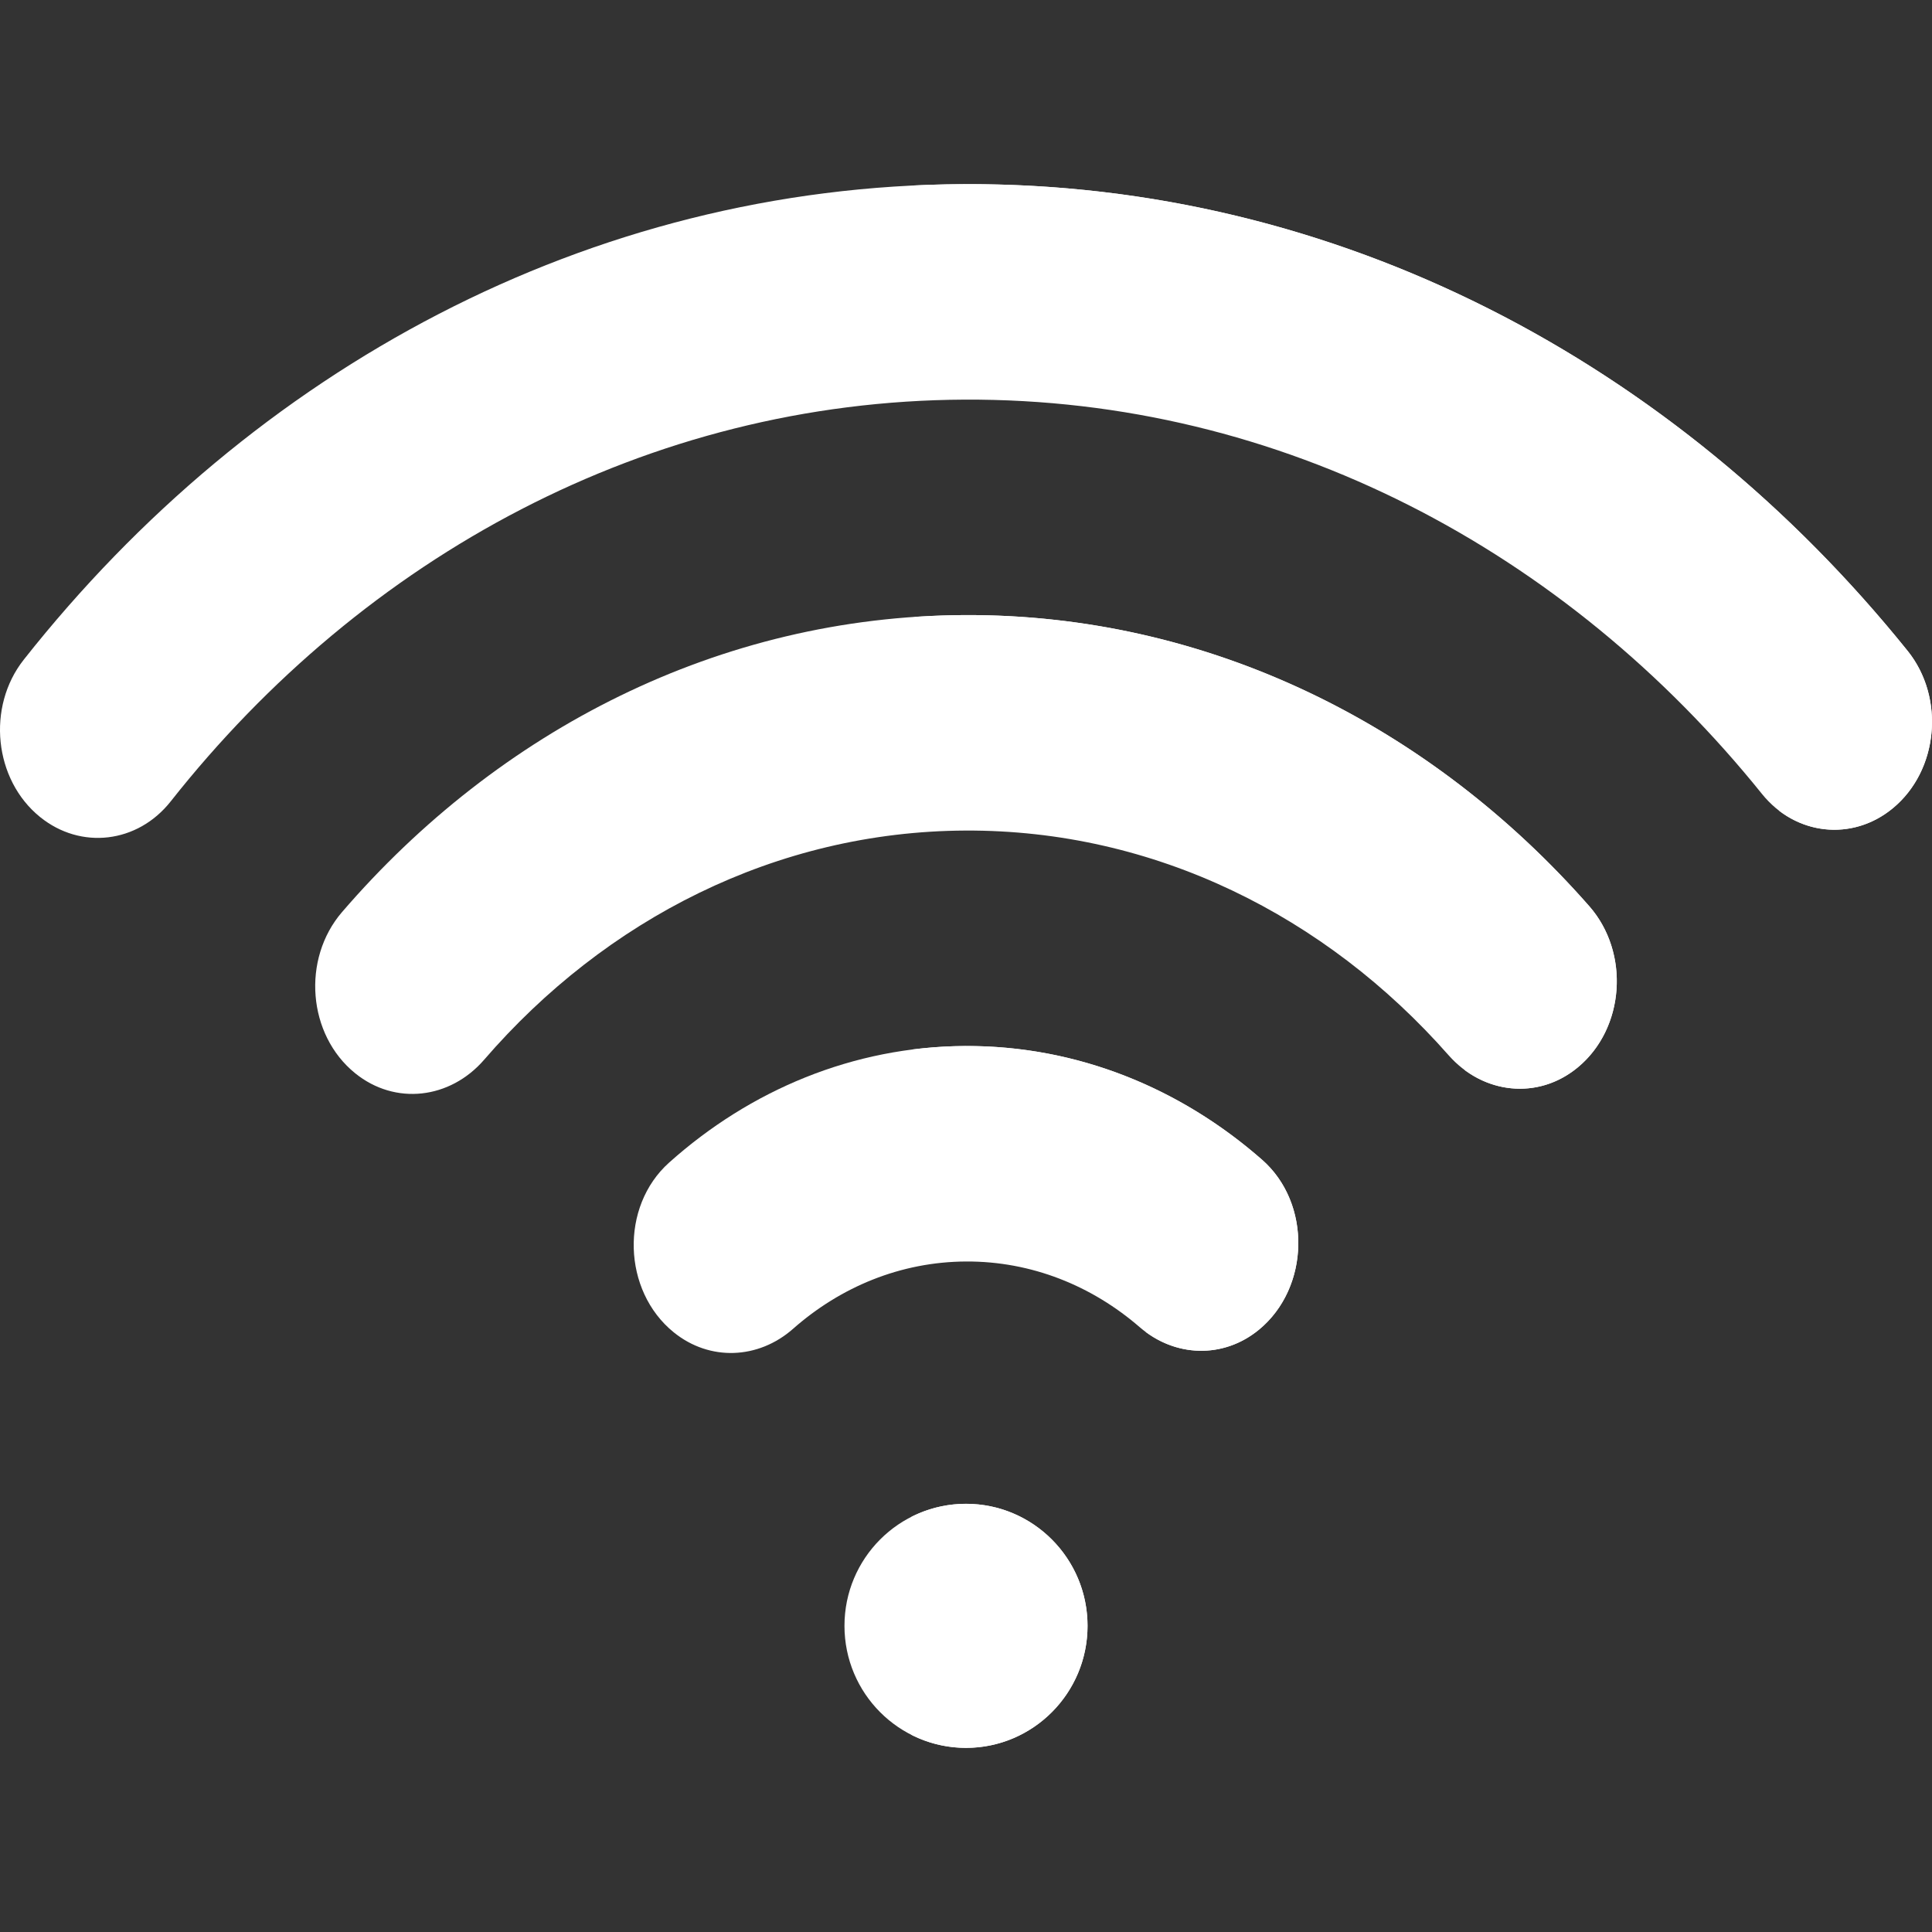 <svg height="512" width="512" xmlns="http://www.w3.org/2000/svg"><rect width="100%" height="100%" fill="#333333" stroke="none"/><path d="M178.547 353.079c9.51 7.704 22.426 7.179 31.634-.941 12.573-11.088 28.494-17.747 45.841-17.829 17.346-.081 33.329 6.429 46.005 17.398 9.284 8.033 22.204 8.437 31.642.644 13.468-11.122 13.969-33.44.791-45.004-21.63-18.979-49.006-30.279-78.704-30.139-29.697.139-56.967 11.696-78.419 30.877-13.071 11.687-12.362 34 1.21 44.994z" fill="#fff"/><path d="M94.098 284.403l.019.015c10.58 8.571 25.149 6.88 34.2-3.595 32.134-37.189 77.363-60.482 127.494-60.717 50.132-.235 95.575 22.631 128.055 59.517 9.148 10.389 23.732 11.944 34.232 3.273l.019-.015c12.473-10.3 13.9-30.373 3.05-42.734-41.959-47.802-100.753-77.447-165.621-77.142-64.869.305-123.384 30.502-164.896 78.695-10.734 12.463-9.121 32.521 3.448 42.703z" fill="#fff"/><path d="M10.589 216.491l.026.021c10.781 8.734 25.846 6.983 34.626-4.137 51.214-64.873 126.449-106.076 210.356-106.47s159.523 40.1 211.34 104.49c8.882 11.038 23.964 12.647 34.663 3.812l.026-.022c12.075-9.971 13.921-29.266 3.894-41.721C444.167 96.259 354.655 48.337 255.331 48.803 156.007 49.27 66.945 98.03 6.306 174.809c-9.91 12.548-7.884 31.825 4.283 41.682z" fill="#fff"/><ellipse cx="256" cy="430.863" fill="#fff" rx="32.206" ry="32.337"/><path d="M505.519 172.464C444.167 96.259 354.655 48.337 255.331 48.803c-4.426.021-8.83.142-13.214.353 92.912 4.444 176.159 51.215 234.2 123.308 10.226 12.701 8.142 32.627-4.786 42.422 8.909 6.793 21.046 6.769 30.068-.68l.026-.022c12.075-9.971 13.922-29.265 3.894-41.72zm-84.353 67.684c-41.959-47.802-100.753-77.447-165.621-77.142a210.61 210.61 0 00-13.648.524c58.676 4.088 111.489 32.669 150.066 76.618 11.063 12.603 9.383 33.274-3.868 43.378 9.006 6.716 21.003 6.803 30.002-.629l.019-.015c12.473-10.301 13.9-30.373 3.05-42.734zm-86.707 67.199c-21.63-18.979-49.006-30.279-78.704-30.139-4.76.022-9.458.342-14.079.935 23.835 3.055 45.678 13.495 63.581 29.204 13.378 11.739 12.726 34.728-1.627 45.635 9.126 6.77 21.132 6.723 30.038-.631 13.469-11.122 13.97-33.44.791-45.004zM256 398.526a31.883 31.883 0 00-14.601 3.529c10.438 5.355 17.605 16.254 17.605 28.808s-7.168 23.453-17.605 28.808A31.883 31.883 0 00256 463.2c17.758 0 32.206-14.507 32.206-32.337S273.758 398.526 256 398.526z" fill="#fff"/></svg>